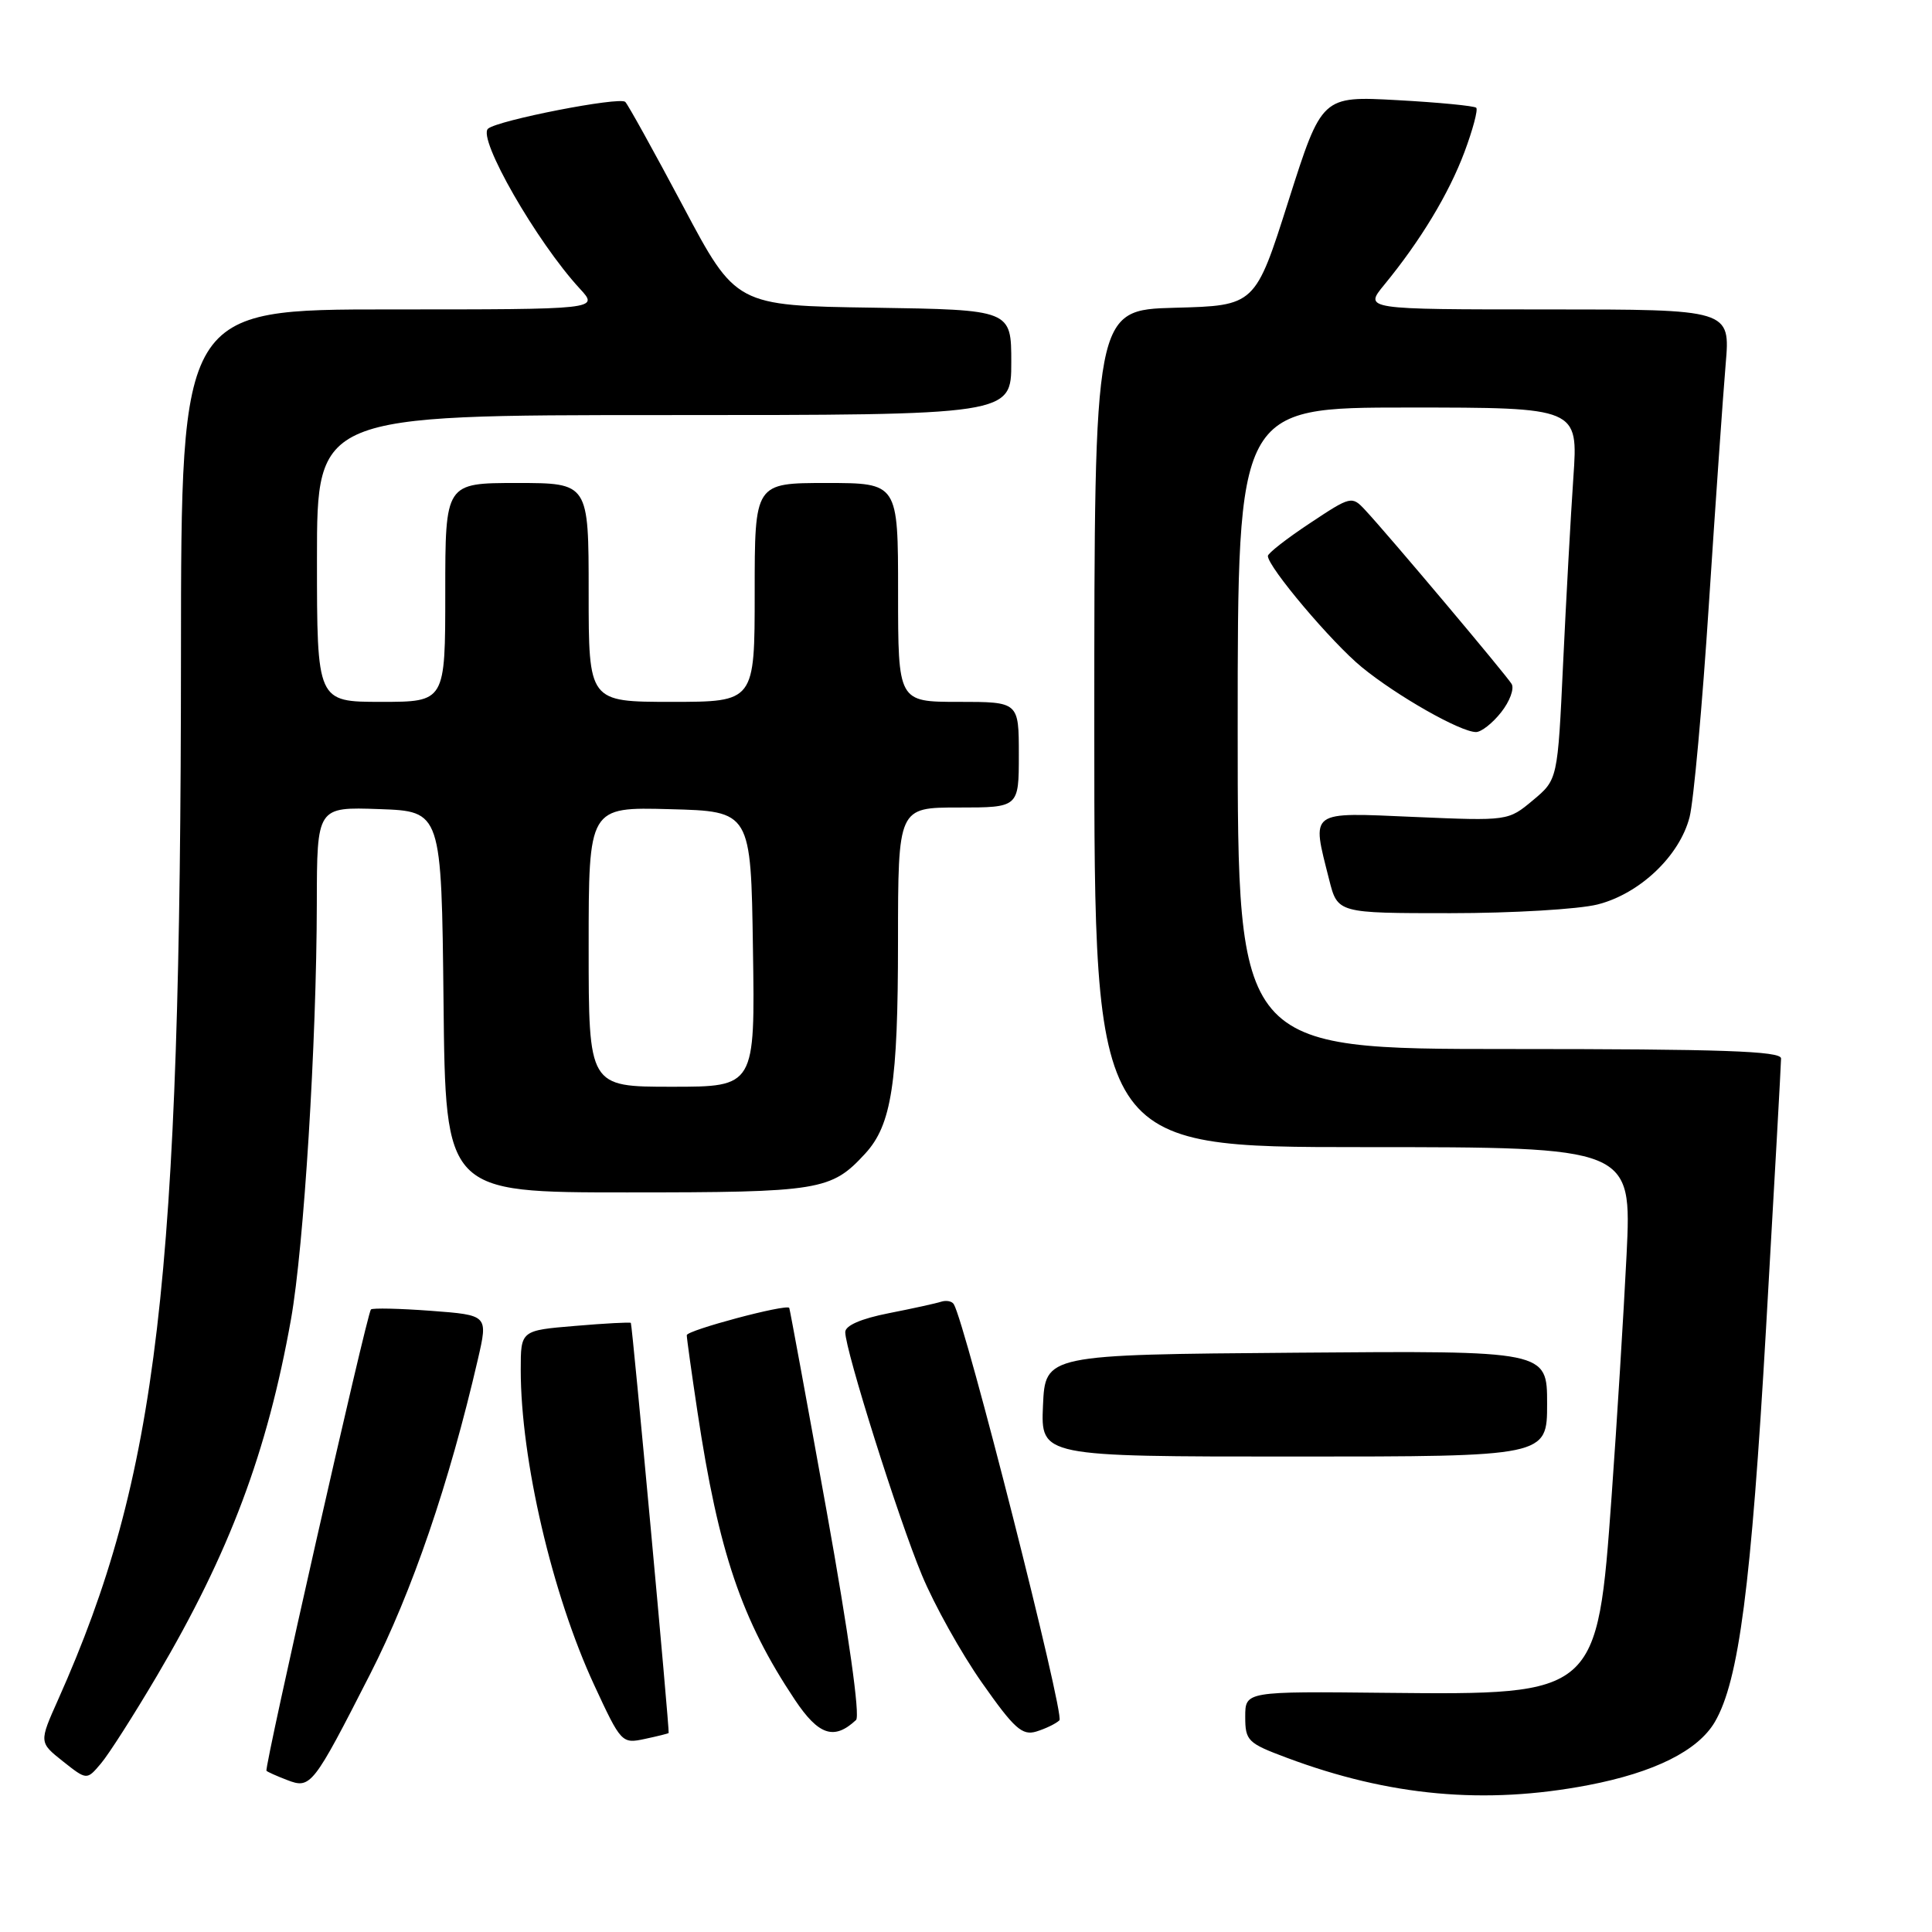 <?xml version="1.0" encoding="UTF-8" standalone="no"?>
<!DOCTYPE svg PUBLIC "-//W3C//DTD SVG 1.1//EN" "http://www.w3.org/Graphics/SVG/1.1/DTD/svg11.dtd" >
<svg xmlns="http://www.w3.org/2000/svg" xmlns:xlink="http://www.w3.org/1999/xlink" version="1.1" viewBox="0 0 256 256">
 <g >
 <path fill="currentColor"
d=" M 210.45 236.54 C 219.22 234.86 225.00 231.97 227.23 228.16 C 230.41 222.71 232.04 210.21 234.01 176.00 C 235.10 157.03 236.00 140.94 236.00 140.25 C 236.00 139.27 228.13 139.00 200.00 139.00 C 164.00 139.00 164.00 139.00 164.00 96.50 C 164.00 54.00 164.00 54.00 186.56 54.00 C 209.12 54.00 209.12 54.00 208.48 63.25 C 208.13 68.34 207.52 79.43 207.12 87.90 C 206.40 103.30 206.40 103.30 203.12 106.04 C 199.84 108.78 199.83 108.78 187.42 108.25 C 173.30 107.64 173.78 107.28 176.12 116.56 C 177.24 121.00 177.24 121.00 192.18 121.00 C 200.39 121.00 209.16 120.48 211.67 119.85 C 217.27 118.44 222.56 113.42 223.88 108.26 C 224.41 106.19 225.57 93.47 226.44 80.00 C 227.32 66.53 228.32 52.24 228.66 48.25 C 229.28 41.00 229.28 41.00 205.01 41.00 C 180.74 41.00 180.74 41.00 183.41 37.75 C 188.23 31.88 191.97 25.68 194.04 20.17 C 195.16 17.18 195.86 14.53 195.61 14.28 C 195.36 14.03 190.65 13.57 185.15 13.27 C 175.15 12.72 175.15 12.72 170.73 26.61 C 166.32 40.50 166.32 40.50 155.66 40.78 C 145.00 41.07 145.00 41.07 145.00 96.53 C 145.00 152.00 145.00 152.00 180.61 152.00 C 216.22 152.00 216.22 152.00 215.53 166.25 C 215.14 174.09 214.25 188.47 213.55 198.21 C 211.65 224.57 211.62 224.59 183.75 224.31 C 165.00 224.11 165.00 224.11 165.00 227.48 C 165.00 230.66 165.33 230.98 170.50 232.91 C 184.12 238.01 196.77 239.16 210.45 236.54 Z  M 49.05 221.82 C 54.61 210.91 59.52 196.57 63.33 180.08 C 64.67 174.26 64.67 174.26 57.11 173.69 C 52.95 173.38 49.37 173.30 49.15 173.51 C 48.62 174.04 34.97 234.31 35.31 234.64 C 35.45 234.79 36.68 235.34 38.04 235.86 C 41.17 237.07 41.46 236.70 49.05 221.82 Z  M 20.83 222.00 C 30.42 205.73 35.41 192.43 38.56 174.80 C 40.27 165.16 41.95 138.13 41.98 119.71 C 42.00 106.92 42.00 106.92 50.25 107.21 C 58.50 107.50 58.50 107.50 58.77 132.75 C 59.03 158.00 59.03 158.00 83.07 158.00 C 108.69 158.00 110.14 157.76 114.65 152.85 C 118.14 149.05 118.99 143.55 118.99 124.75 C 119.00 107.00 119.00 107.00 127.00 107.00 C 135.00 107.00 135.00 107.00 135.00 100.00 C 135.00 93.00 135.00 93.00 127.00 93.00 C 119.00 93.00 119.00 93.00 119.00 78.50 C 119.00 64.00 119.00 64.00 109.50 64.00 C 100.00 64.00 100.00 64.00 100.00 78.50 C 100.00 93.00 100.00 93.00 89.00 93.00 C 78.00 93.00 78.00 93.00 78.00 78.50 C 78.00 64.00 78.00 64.00 68.50 64.00 C 59.00 64.00 59.00 64.00 59.00 78.50 C 59.00 93.00 59.00 93.00 50.50 93.00 C 42.00 93.00 42.00 93.00 42.00 74.00 C 42.00 55.00 42.00 55.00 88.00 55.00 C 134.00 55.00 134.00 55.00 134.00 48.02 C 134.00 41.05 134.00 41.05 115.76 40.77 C 97.51 40.50 97.51 40.50 90.51 27.32 C 86.65 20.07 83.21 13.85 82.85 13.50 C 82.11 12.78 65.96 15.93 64.67 17.05 C 63.22 18.30 71.11 32.05 76.83 38.25 C 79.37 41.00 79.37 41.00 51.69 41.00 C 24.00 41.00 24.00 41.00 23.98 86.75 C 23.95 169.95 20.94 195.55 7.71 225.19 C 5.17 230.87 5.17 230.87 8.33 233.38 C 11.50 235.89 11.50 235.89 13.36 233.69 C 14.39 232.49 17.75 227.22 20.83 222.00 Z  M 88.60 229.63 C 88.75 229.42 83.78 175.52 83.59 175.29 C 83.49 175.18 80.17 175.35 76.21 175.69 C 69.00 176.29 69.00 176.29 69.00 181.51 C 69.00 193.40 73.17 211.28 78.74 223.29 C 82.29 230.95 82.40 231.07 85.43 230.42 C 87.12 230.06 88.54 229.71 88.60 229.63 Z  M 113.43 227.91 C 113.99 227.39 112.46 216.53 109.54 200.27 C 106.89 185.55 104.65 173.41 104.58 173.30 C 104.18 172.75 91.00 176.27 91.00 176.92 C 91.00 177.33 91.64 181.91 92.42 187.09 C 95.22 205.68 98.26 214.64 105.33 225.24 C 108.48 229.95 110.52 230.62 113.43 227.91 Z  M 140.38 227.95 C 141.11 227.28 127.91 175.28 126.38 172.81 C 126.14 172.41 125.39 172.27 124.72 172.48 C 124.05 172.70 120.91 173.39 117.75 174.01 C 114.10 174.73 112.00 175.64 112.00 176.51 C 112.00 178.90 119.03 201.21 122.15 208.69 C 123.79 212.65 127.38 219.08 130.13 222.99 C 134.38 229.04 135.44 230.00 137.31 229.44 C 138.51 229.07 139.90 228.41 140.38 227.95 Z  M 205.00 185.99 C 205.00 178.97 205.00 178.97 171.75 179.24 C 138.50 179.50 138.50 179.50 138.20 186.25 C 137.91 193.00 137.91 193.00 171.45 193.00 C 205.00 193.00 205.00 193.00 205.00 185.99 Z  M 198.91 94.38 C 200.05 92.94 200.67 91.26 200.30 90.63 C 199.58 89.43 183.91 70.81 180.89 67.58 C 179.13 65.69 179.00 65.72 173.55 69.34 C 170.50 71.36 168.00 73.31 168.00 73.67 C 168.00 75.12 176.45 85.13 180.44 88.40 C 185.09 92.21 193.52 97.00 195.58 97.00 C 196.28 97.00 197.78 95.82 198.91 94.38 Z  M 78.00 125.47 C 78.00 106.93 78.00 106.93 88.75 107.22 C 99.50 107.50 99.50 107.50 99.77 125.75 C 100.05 144.00 100.05 144.00 89.02 144.00 C 78.00 144.00 78.00 144.00 78.00 125.47 Z "/>
</g>
</svg>